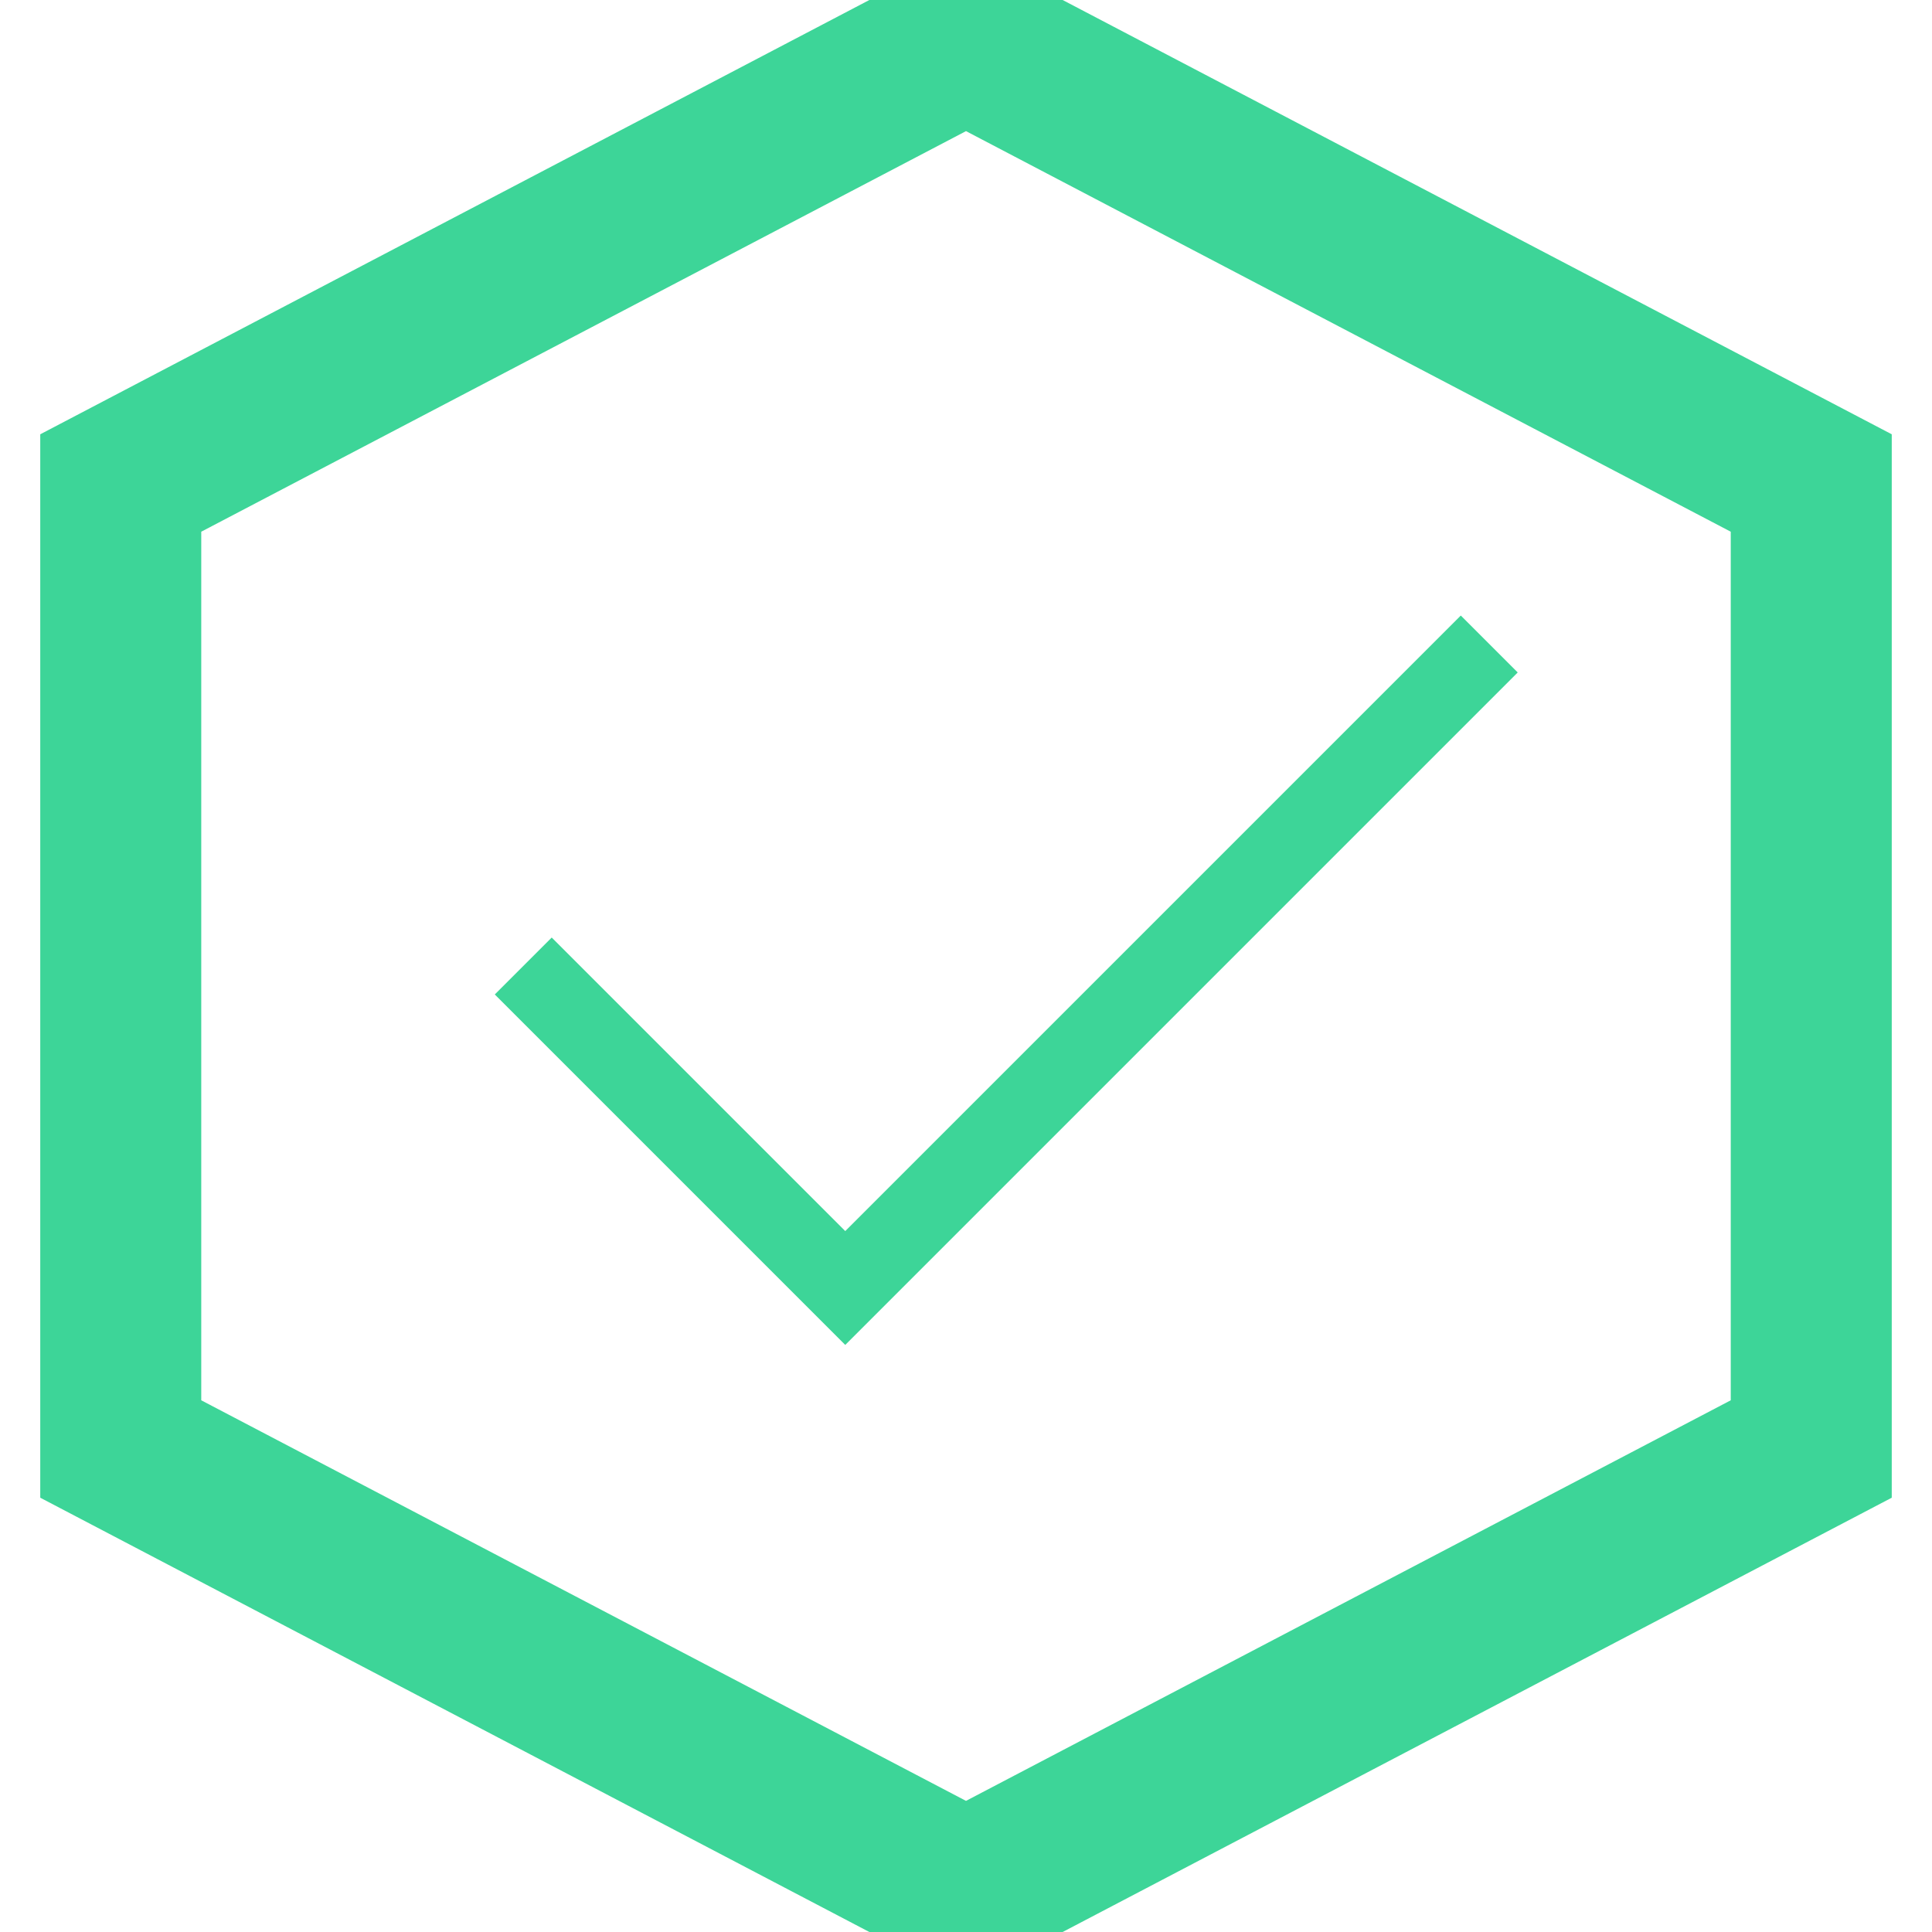 <svg width="24" height="24" viewBox="0 0 24 24" fill="none" xmlns="http://www.w3.org/2000/svg">
<g clip-path="url(#clip0)">
<path d="M22.5 18L12 23.5L1.5 18V6L12 0.5L22.5 6V18Z" stroke="#3DD598" stroke-width="2" strokeMiterlimit="10" strokeLinejoin="round"/>
<path d="M6.5 12L10.5 16L18.5 8" stroke="#3DD598" strokeWidth="2" strokeMiterlimit="10" strokeLinecap="round" strokeLinejoin="round"/>
</g>
<defs>
<clipPath id="clip0">
<rect width="24" height="24" fill="white"/>
</clipPath>
</defs>
</svg>
